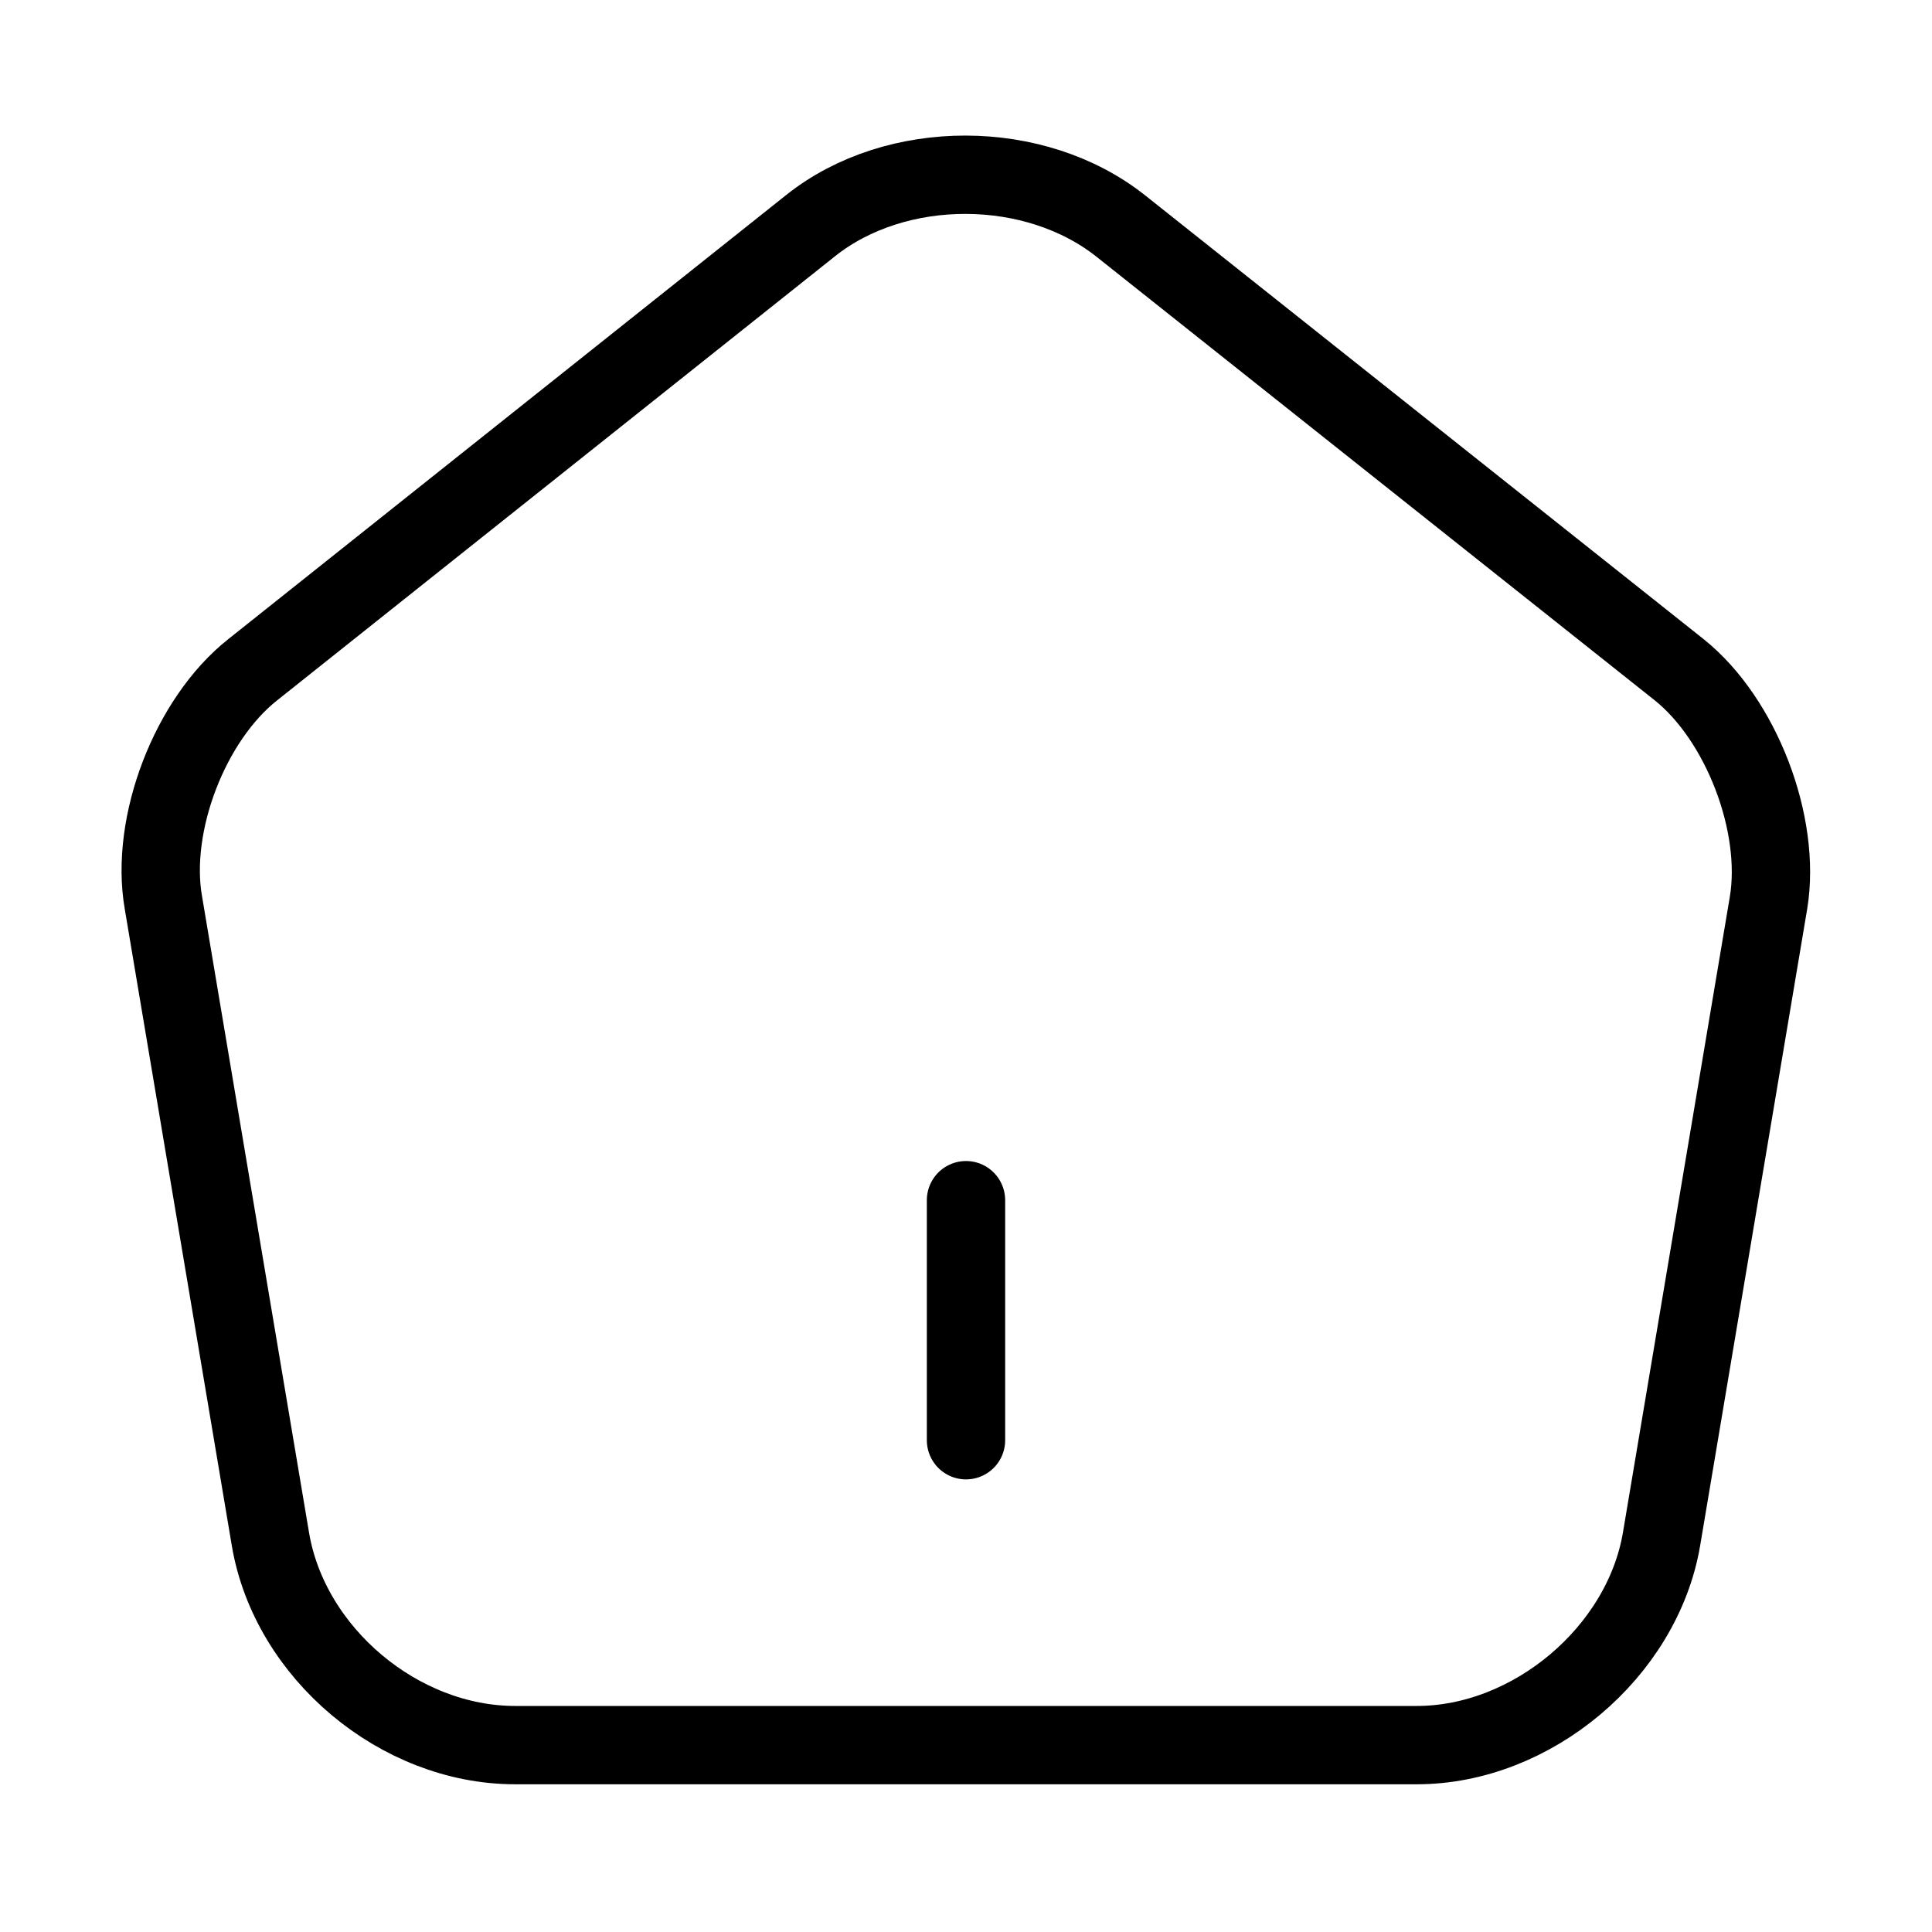 <svg width="37" height="37" viewBox="0 0 37 37" fill="none" xmlns="http://www.w3.org/2000/svg">
<path d="M18.5 27.582V22.985M15.524 4.321L4.84 12.826C3.638 13.776 2.867 15.783 3.129 17.285L5.18 29.483C5.55 31.659 7.646 33.421 9.866 33.421H27.133C29.337 33.421 31.449 31.643 31.819 29.483L33.87 17.285C34.116 15.783 33.346 13.776 32.158 12.826L21.475 4.337C19.825 3.019 17.158 3.019 15.524 4.321Z" stroke="black" stroke-width="1.5" stroke-linecap="round" stroke-linejoin="round"/>
</svg>
